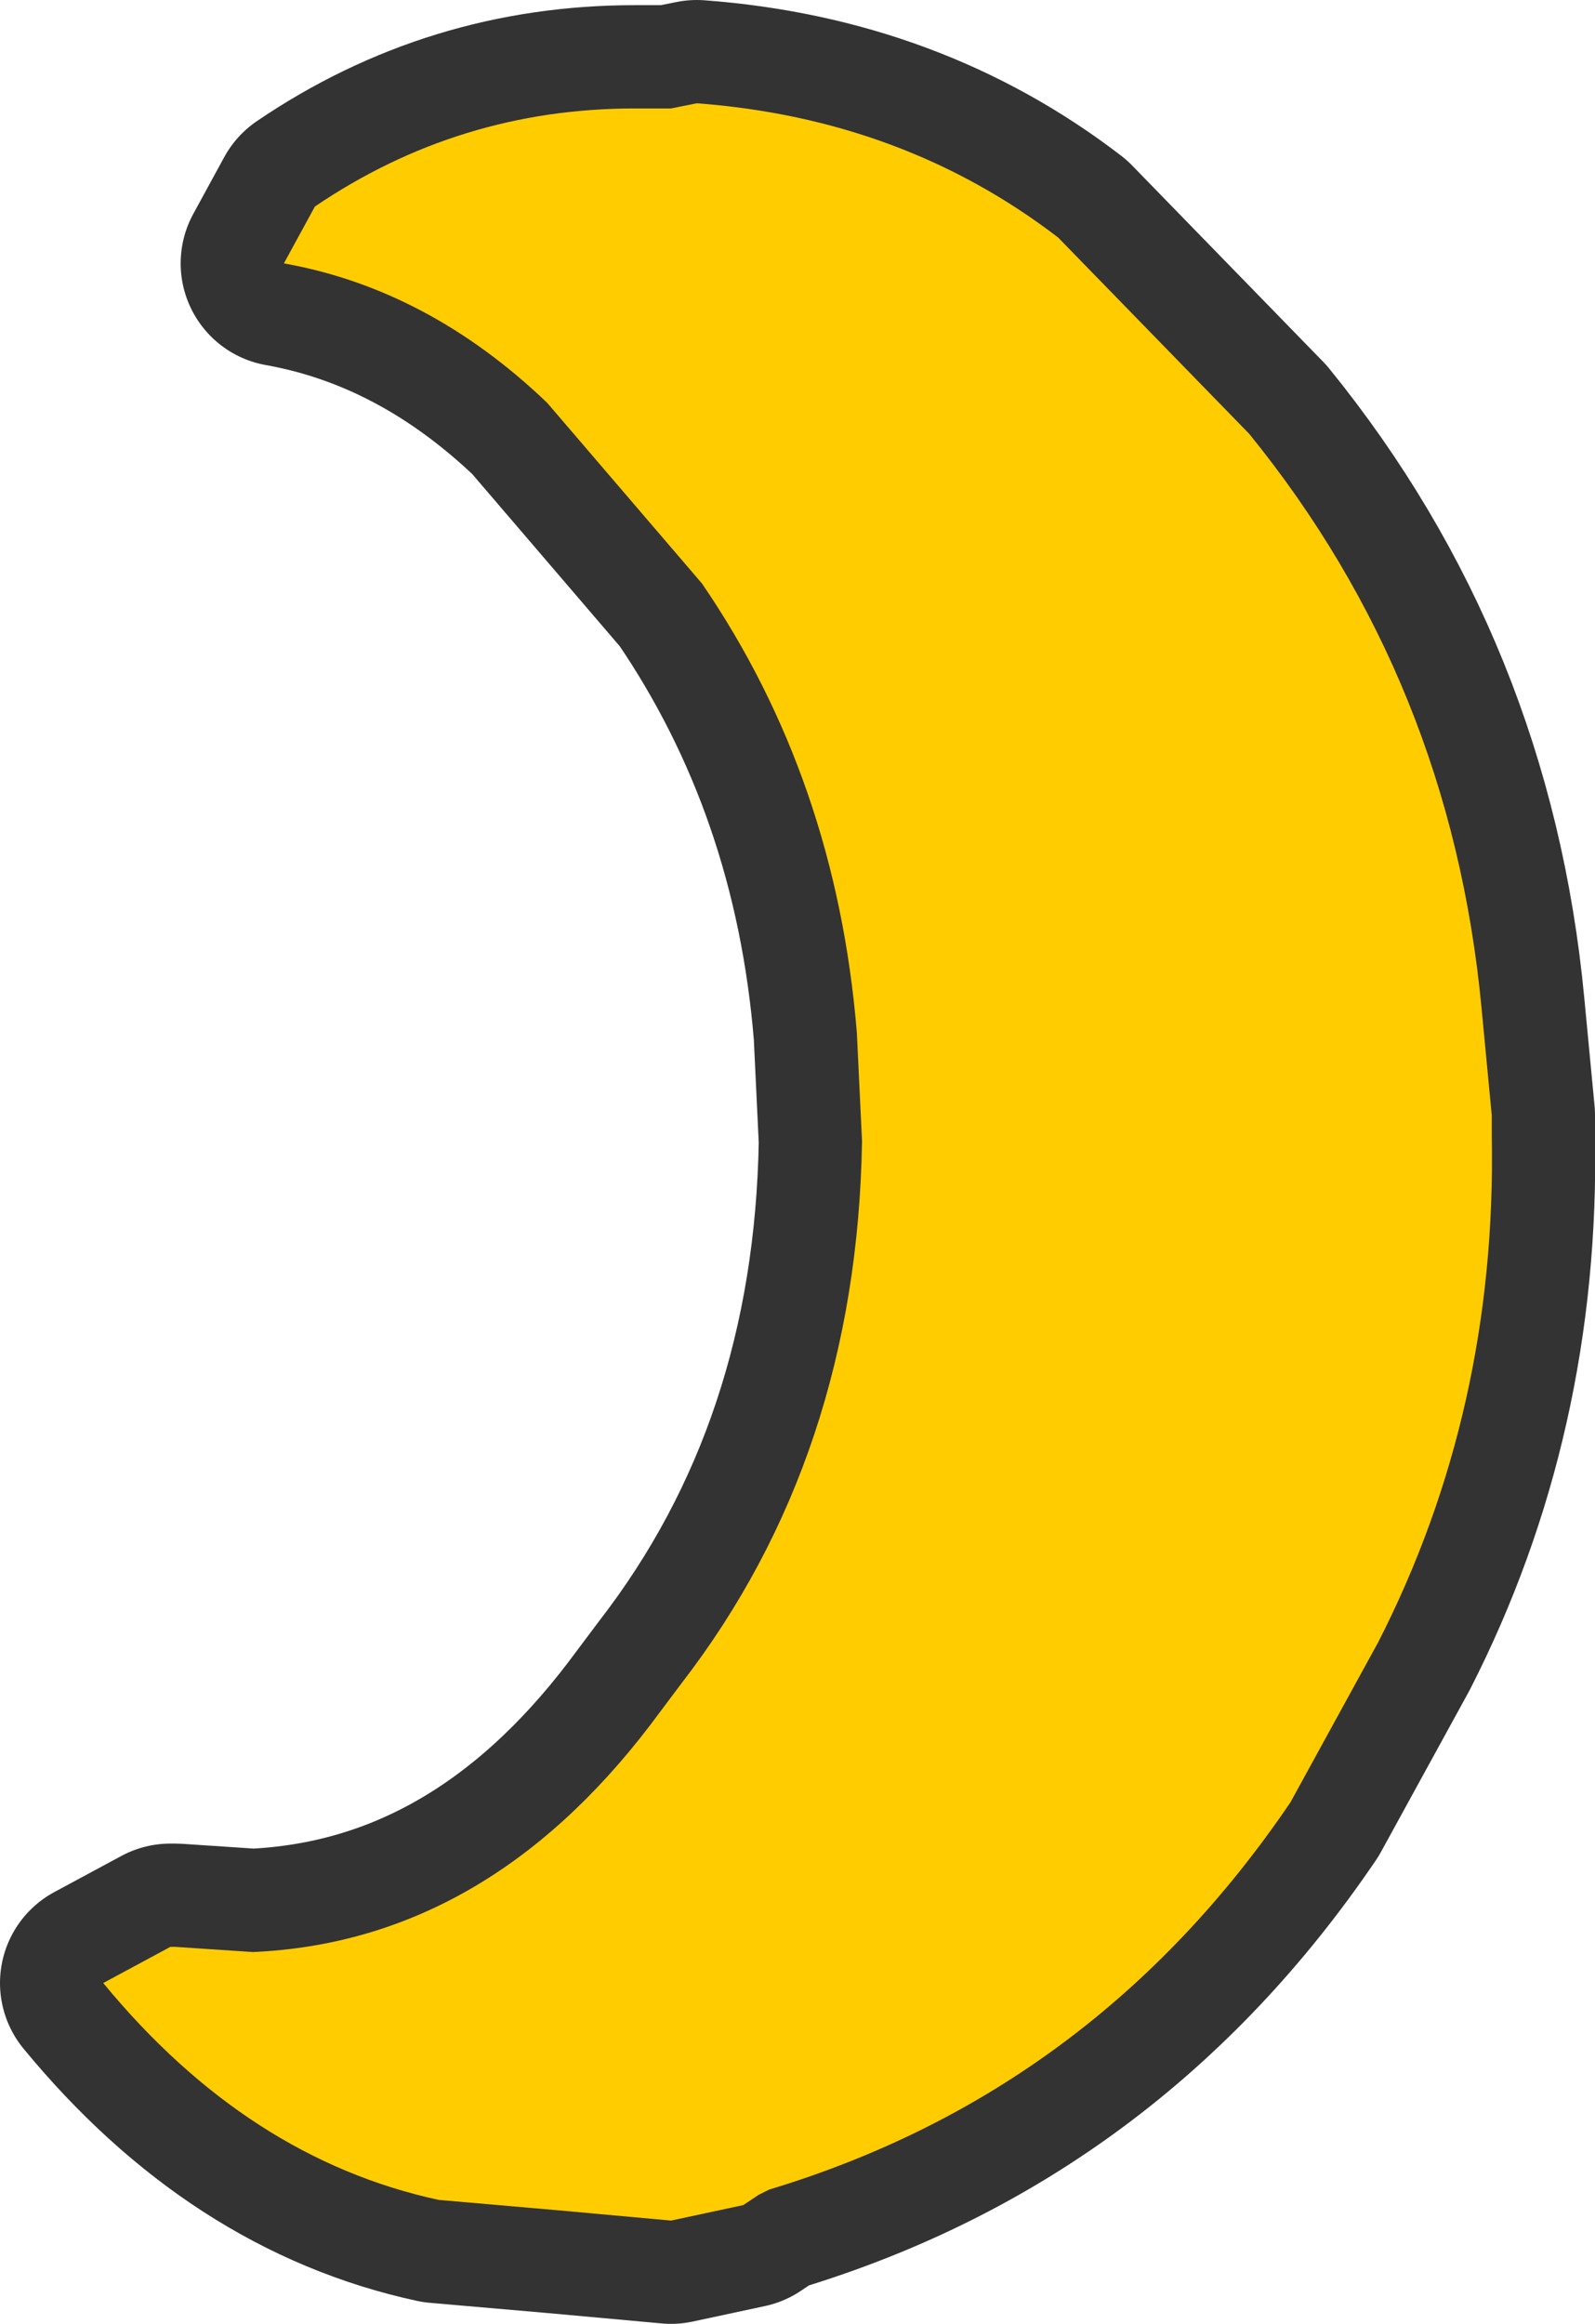 <?xml version="1.0" encoding="UTF-8" standalone="no"?>
<svg xmlns:xlink="http://www.w3.org/1999/xlink" height="22.5px" width="15.45px" xmlns="http://www.w3.org/2000/svg">
  <g transform="matrix(1.0, 0.0, 0.0, 1.0, 7.15, 26.6)">
    <path d="M1.2 -15.55 L1.15 -16.6 Q0.95 -19.05 -0.35 -20.95 L-1.85 -22.7 Q-3.0 -23.8 -4.4 -24.05 L-4.1 -24.6 Q-2.7 -25.55 -1.0 -25.55 L-0.85 -25.55 -0.65 -25.55 -0.4 -25.6 Q1.6 -25.45 3.1 -24.3 L4.95 -22.4 Q6.9 -20.0 7.2 -16.85 L7.3 -15.8 7.3 -15.6 Q7.35 -12.95 6.2 -10.7 L5.35 -9.15 Q3.45 -6.35 0.3 -5.4 L0.2 -5.35 0.05 -5.25 -0.65 -5.1 -1.75 -5.2 -2.9 -5.3 Q-4.75 -5.7 -6.15 -7.4 L-5.5 -7.75 -5.45 -7.75 -4.7 -7.7 Q-2.45 -7.8 -0.85 -9.9 L-0.55 -10.3 Q1.15 -12.5 1.2 -15.55" fill="#ffcc00" fill-rule="evenodd" stroke="none"/>
    <path d="M1.2 -15.55 Q1.15 -12.5 -0.55 -10.3 L-0.85 -9.9 Q-2.45 -7.8 -4.7 -7.7 L-5.45 -7.75 -5.5 -7.75 -6.15 -7.4 Q-4.75 -5.7 -2.9 -5.3 L-1.75 -5.2 -0.65 -5.1 0.05 -5.25 0.2 -5.35 0.3 -5.4 Q3.45 -6.35 5.35 -9.15 L6.2 -10.7 Q7.35 -12.95 7.3 -15.6 L7.3 -15.8 7.2 -16.85 Q6.9 -20.0 4.95 -22.4 L3.1 -24.3 Q1.6 -25.45 -0.4 -25.6 L-0.65 -25.55 -0.85 -25.55 -1.0 -25.55 Q-2.7 -25.55 -4.1 -24.6 L-4.4 -24.05 Q-3.0 -23.8 -1.85 -22.7 L-0.35 -20.95 Q0.95 -19.05 1.15 -16.6 L1.2 -15.55 Z" fill="none" stroke="#333333" stroke-linecap="round" stroke-linejoin="round" stroke-width="2.0"/>
    <path d="M-0.65 -25.55 L-0.4 -25.6 Q1.6 -25.45 3.1 -24.3 L4.95 -22.4 Q6.9 -20.0 7.2 -16.85 L7.3 -15.8 7.3 -15.6 Q7.35 -12.95 6.2 -10.7 L5.35 -9.15 Q3.45 -6.35 0.3 -5.4 L0.2 -5.35 0.05 -5.25 -0.65 -5.1 -1.75 -5.2 -2.9 -5.3 Q-4.75 -5.7 -6.15 -7.4 L-5.5 -7.75 -5.45 -7.75 -4.7 -7.7 Q-2.45 -7.8 -0.85 -9.9 L-0.55 -10.3 Q1.15 -12.5 1.2 -15.55 L1.15 -16.6 Q0.95 -19.05 -0.35 -20.95 L-1.85 -22.7 Q-3.0 -23.8 -4.4 -24.05 L-4.1 -24.6 Q-2.7 -25.55 -1.0 -25.55 L-0.85 -25.55 -0.65 -25.55" fill="#ffcc00" fill-rule="evenodd" stroke="none"/>
  </g>
</svg>

